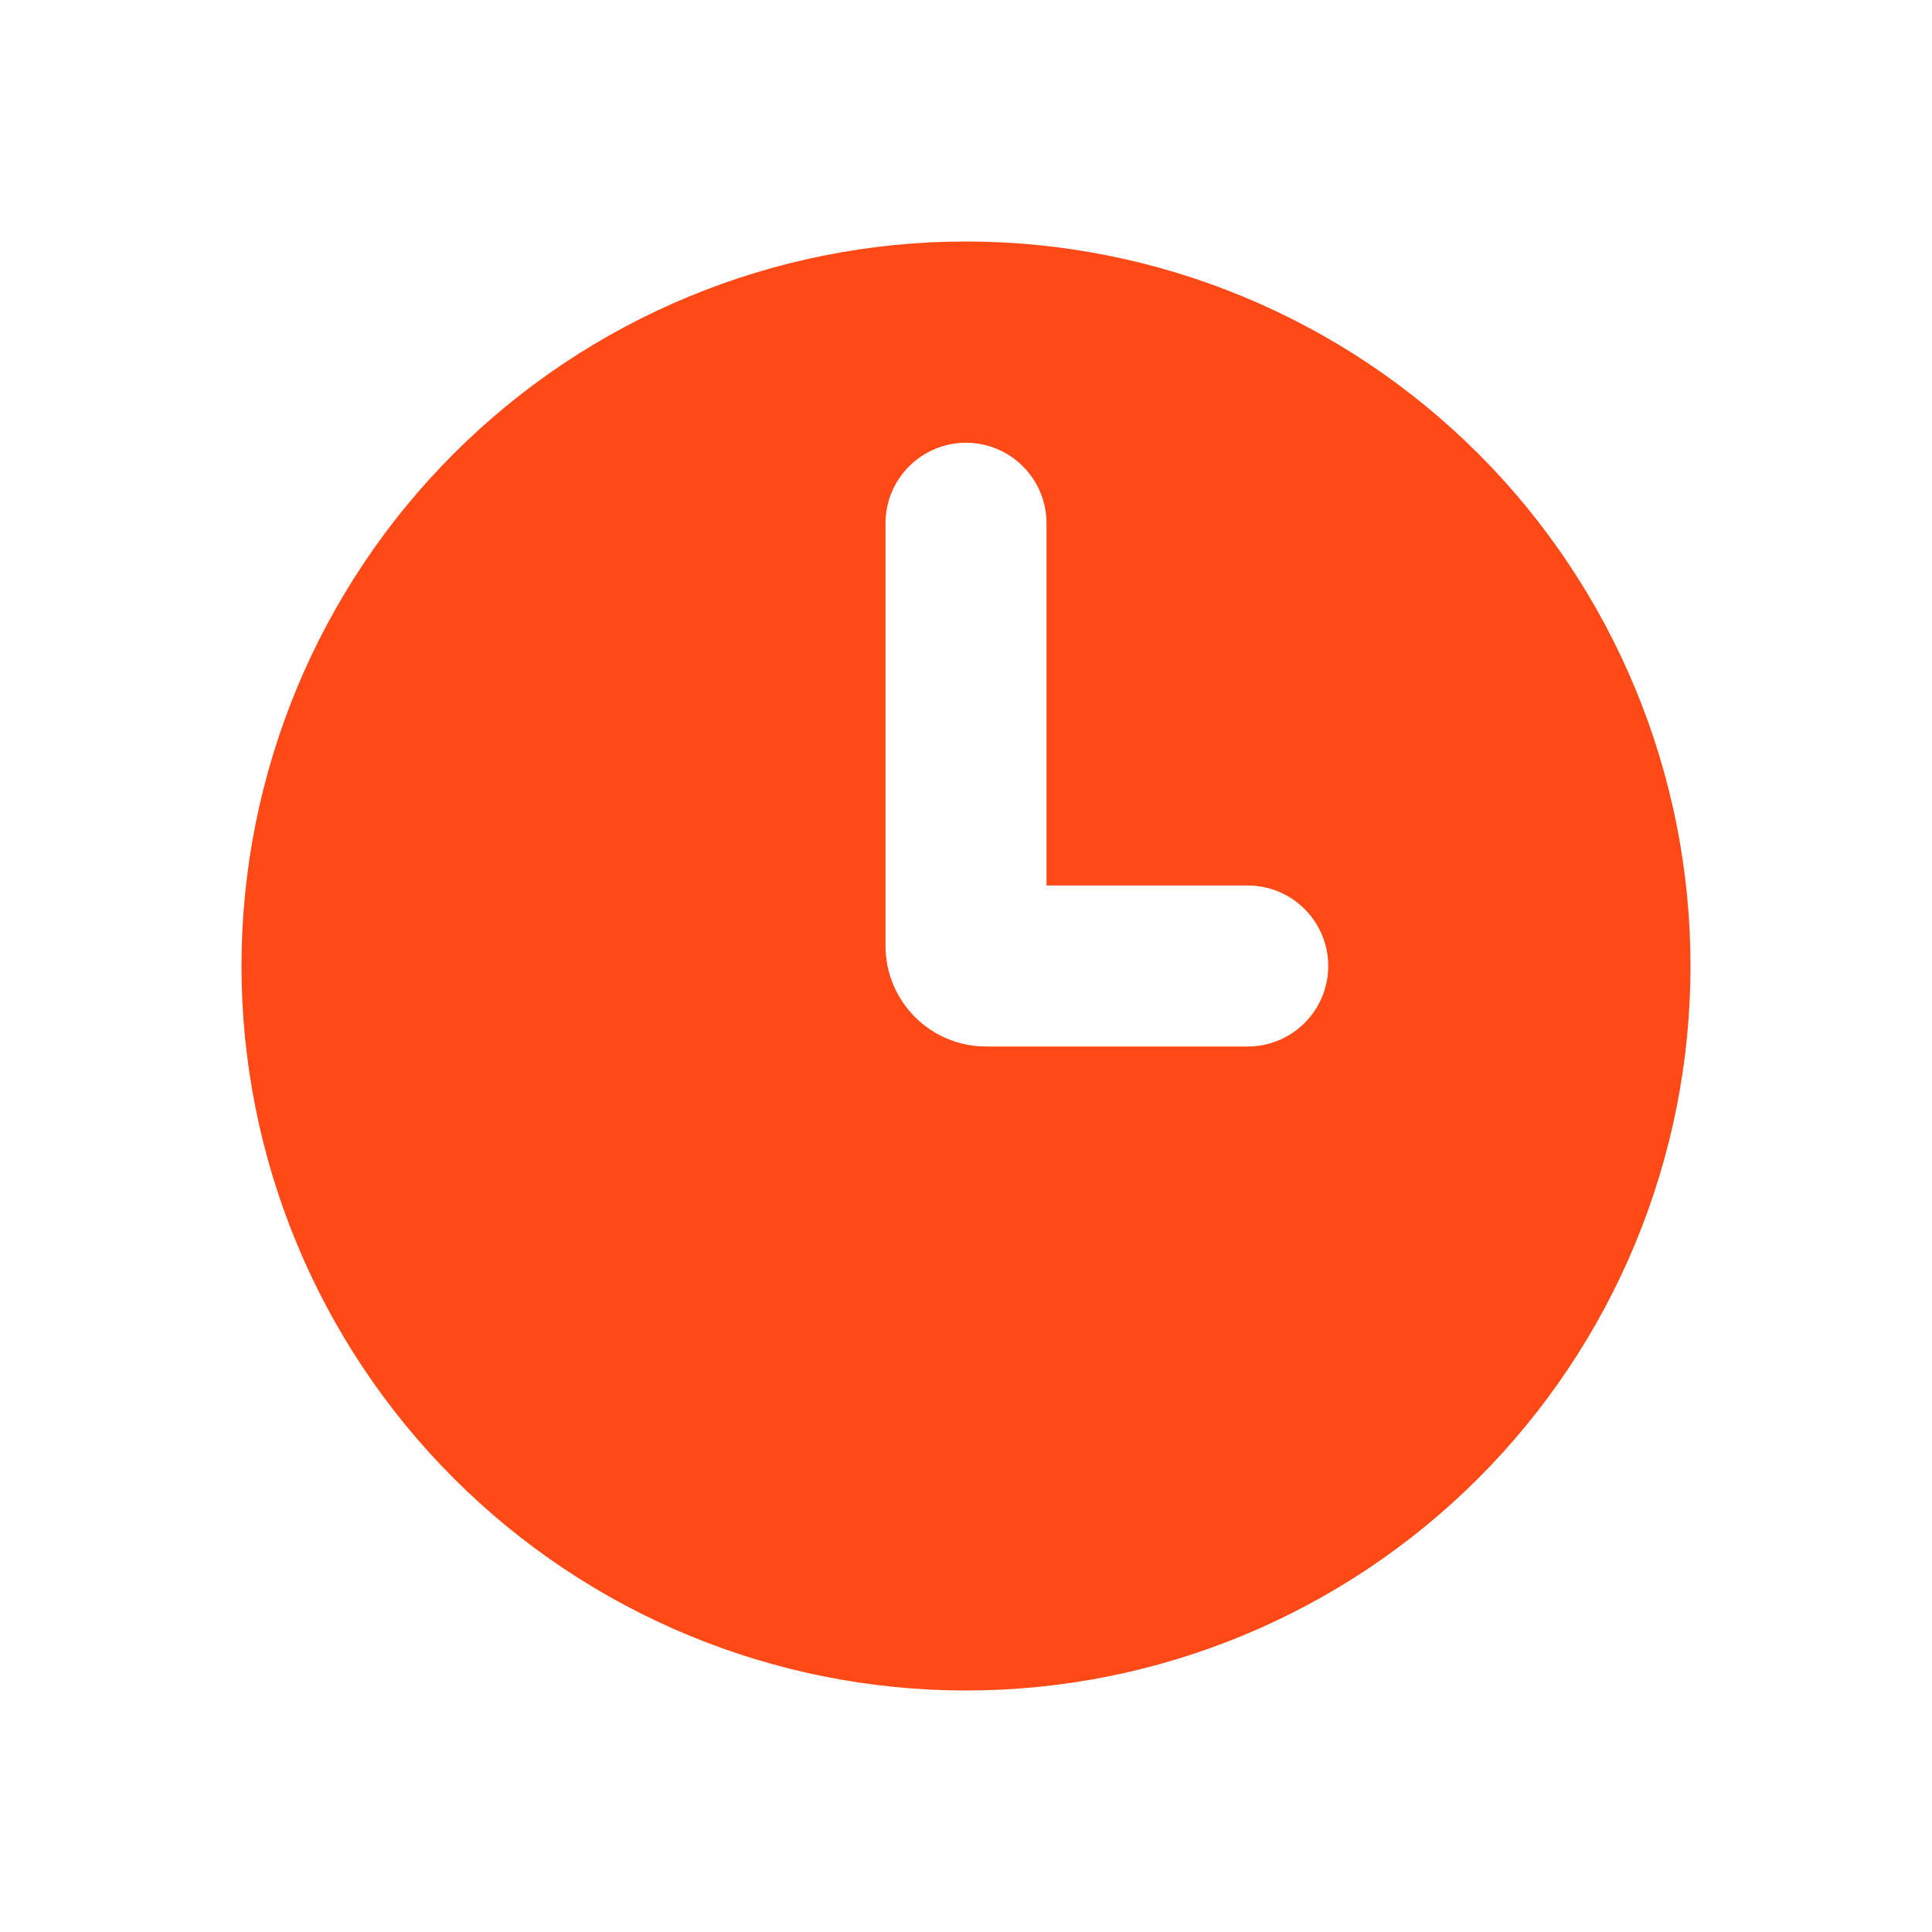 <svg width="42" height="42" viewBox="0 0 42 42" fill="none" xmlns="http://www.w3.org/2000/svg">
<g id="lets-icons:time-fill">
<path id="Vector" fill-rule="evenodd" clip-rule="evenodd" d="M21 36.75C23.068 36.75 25.116 36.343 27.027 35.551C28.938 34.76 30.674 33.599 32.137 32.137C33.599 30.674 34.76 28.938 35.551 27.027C36.343 25.116 36.75 23.068 36.75 21C36.75 18.932 36.343 16.884 35.551 14.973C34.76 13.062 33.599 11.326 32.137 9.863C30.674 8.401 28.938 7.24 27.027 6.449C25.116 5.657 23.068 5.25 21 5.25C16.823 5.25 12.817 6.909 9.863 9.863C6.909 12.817 5.25 16.823 5.25 21C5.25 25.177 6.909 29.183 9.863 32.137C12.817 35.091 16.823 36.75 21 36.75ZM22.75 11.375C22.75 10.911 22.566 10.466 22.237 10.138C21.909 9.809 21.464 9.625 21 9.625C20.536 9.625 20.091 9.809 19.763 10.138C19.434 10.466 19.25 10.911 19.25 11.375V20.562C19.25 21.77 20.23 22.75 21.438 22.75H27.125C27.589 22.75 28.034 22.566 28.362 22.237C28.691 21.909 28.875 21.464 28.875 21C28.875 20.536 28.691 20.091 28.362 19.763C28.034 19.434 27.589 19.25 27.125 19.25H22.75V11.375Z" fill="#FF4917"/>
</g>
</svg>
